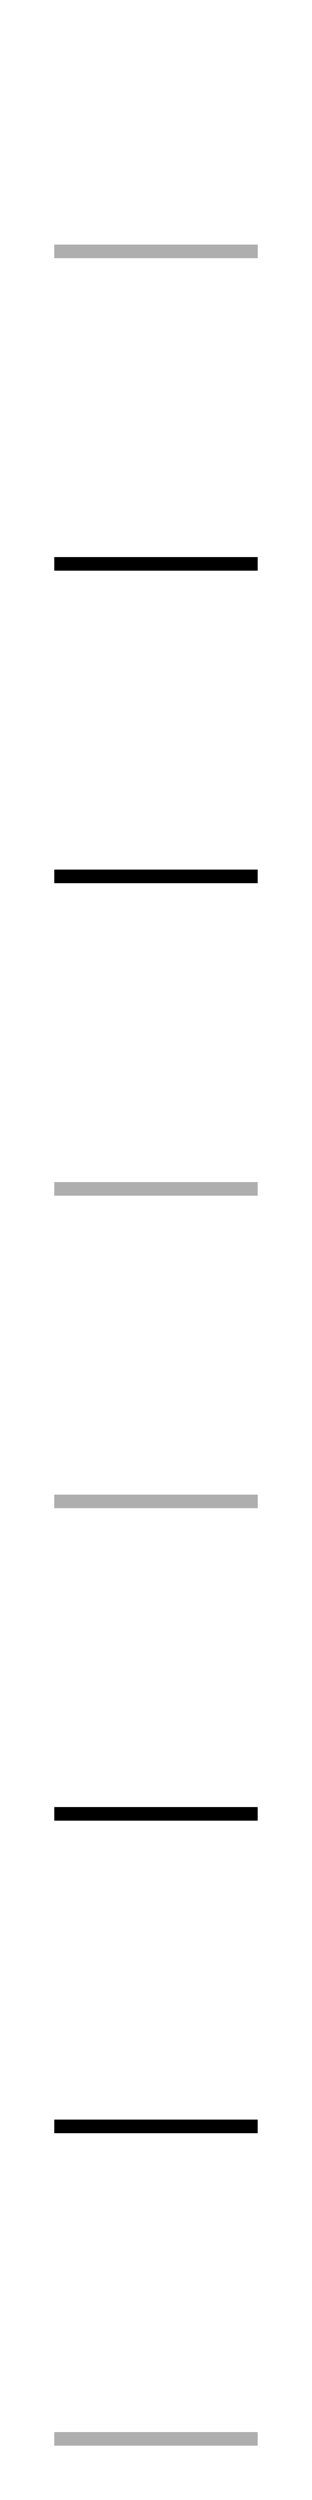 <?xml version="1.0" encoding="UTF-8"?>
<svg id="bitmap:23-32" width="23" height="184" version="1.1" viewBox="0 0 6.085 48.684" xmlns="http://www.w3.org/2000/svg">
 <style>
  @import url(colors.css);
 </style>
 <rect transform="scale(-1,1)" x="-5.027" y="4.763" width="3.969" height=".265" fill="#aeaeae"/>
 <g transform="matrix(.882 0 0 1 .358 .794)" stroke-width="1.133">
  <rect transform="scale(-1,1)" x="-5.292" y="22.225" width="4.498" height=".265" fill="#aeaeae"/>
  <rect transform="scale(-1,1)" x="-5.292" y="10.054" width="4.498" height=".265" class="Highlight" fill="currentColor"/>
  <rect transform="scale(-1,1)" x="-5.292" y="16.14" width="4.498" height=".265" class="HighlightOutline" fill="currentColor"/>
 </g>
 <rect transform="scale(-1,1)" x="-5.027" y="29.105" width="3.969" height=".265" fill="#aeaeae"/>
 <g transform="matrix(.882 0 0 1 .358 .794)" stroke-width="1.133">
  <rect transform="scale(-1,1)" x="-5.292" y="46.567" width="4.498" height=".265" fill="#aeaeae"/>
  <rect transform="scale(-1,1)" x="-5.292" y="34.396" width="4.498" height=".265" class="Highlight" fill="currentColor"/>
  <rect transform="scale(-1,1)" x="-5.292" y="40.482" width="4.498" height=".265" class="HighlightOutline" fill="currentColor"/>
 </g>
</svg>

